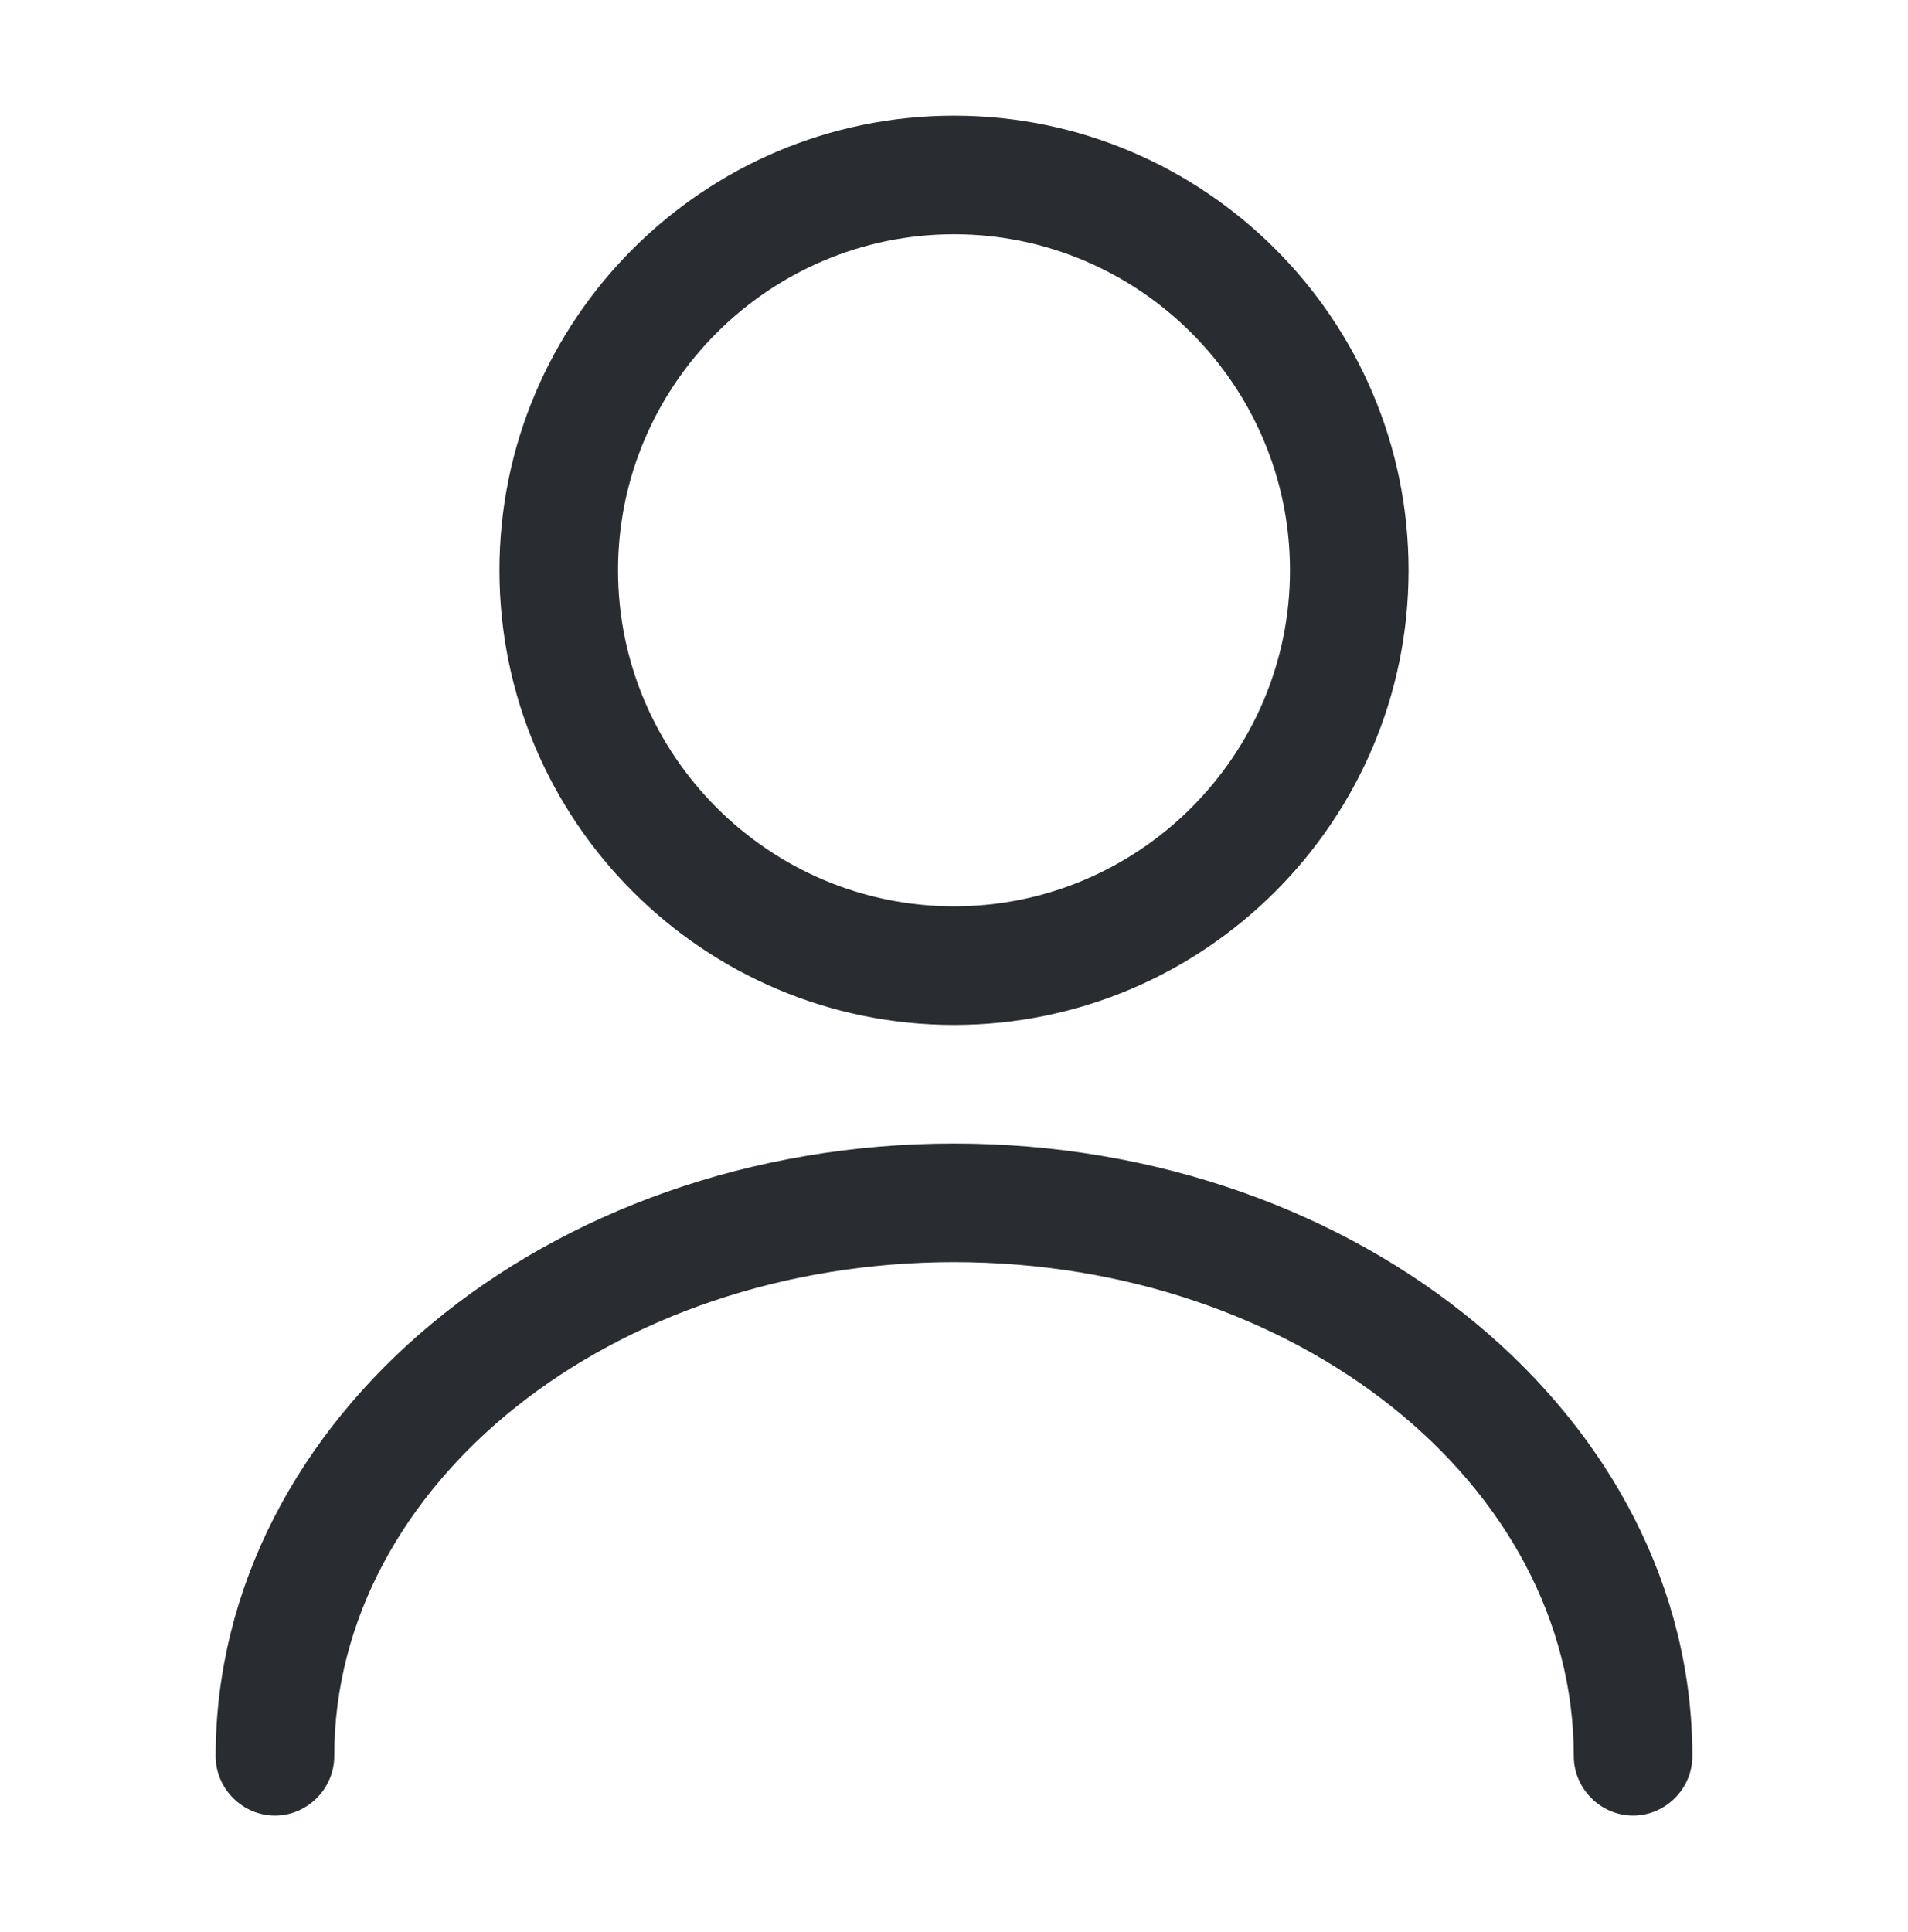 <svg width="80" height="81" viewBox="0 0 80 81" fill="none" xmlns="http://www.w3.org/2000/svg">
<path d="M40 42.966C29.493 42.966 20.941 34.415 20.941 23.907C20.941 13.4 29.493 4.849 40 4.849C50.507 4.849 59.059 13.4 59.059 23.907C59.059 34.415 50.507 42.966 40 42.966ZM40 9.82C32.244 9.82 25.913 16.151 25.913 23.907C25.913 31.664 32.244 37.995 40 37.995C47.756 37.995 54.087 31.664 54.087 23.907C54.087 16.151 47.756 9.82 40 9.82Z" fill="#292D32"/>
<path d="M68.473 76.112C67.114 76.112 65.987 74.985 65.987 73.626C65.987 62.191 54.32 52.91 40.001 52.91C25.681 52.91 14.014 62.191 14.014 73.626C14.014 74.985 12.887 76.112 11.528 76.112C10.169 76.112 9.042 74.985 9.042 73.626C9.042 59.473 22.93 47.938 40.001 47.938C57.071 47.938 70.959 59.473 70.959 73.626C70.959 74.985 69.832 76.112 68.473 76.112Z" fill="#292D32"/>
</svg>
